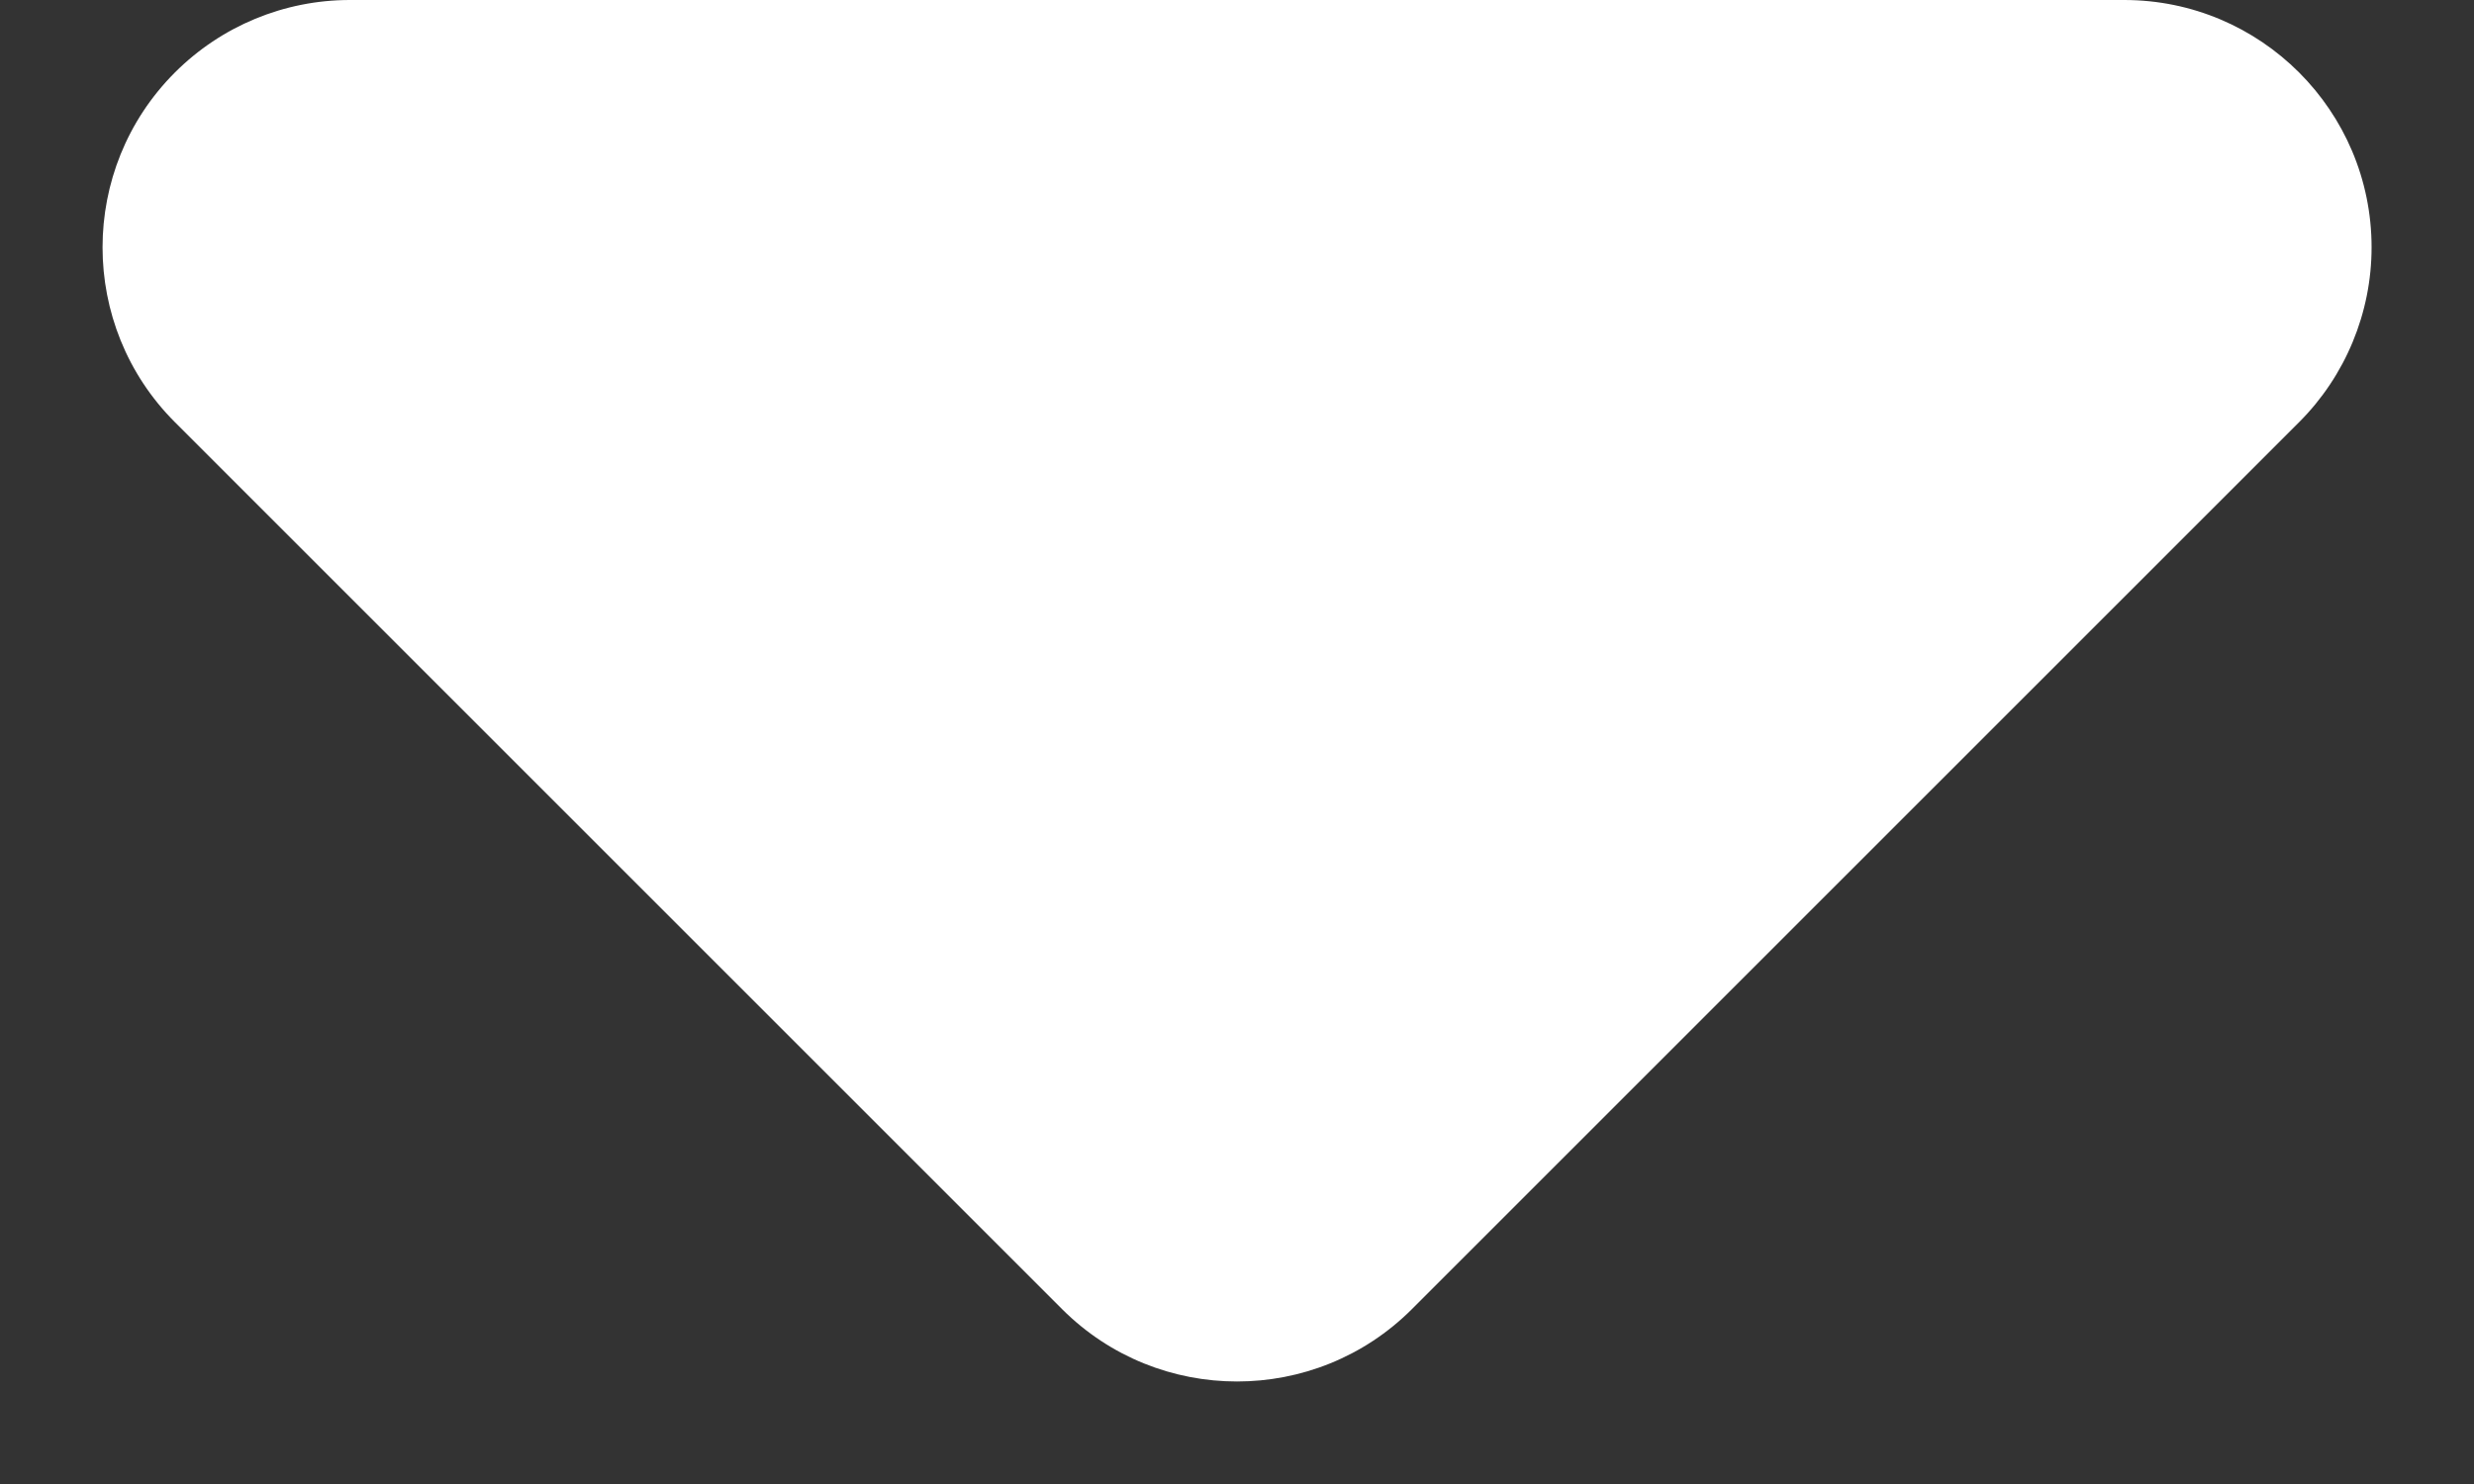 <?xml version="1.0" encoding="UTF-8"?>
<svg width="10px" height="6px" viewBox="0 0 10 6" version="1.1" xmlns="http://www.w3.org/2000/svg" xmlns:xlink="http://www.w3.org/1999/xlink">
    <rect x="0" y="0" width="10" height="6" fill="#333333" stroke="none"/>
    <title>三角形</title>
    <g id="一级页面" stroke="none" stroke-width="1" fill="none" fill-rule="evenodd">
        <g id="其他体育详情-开始" transform="translate(-250, -59)" fill="#FFFFFF">
            <path d="M255.707,59.707 L259.293,63.293 C259.683,63.683 259.683,64.317 259.293,64.707 C259.105,64.895 258.851,65 258.586,65 L251.414,65 C250.862,65 250.414,64.552 250.414,64 C250.414,63.735 250.52,63.48 250.707,63.293 L254.293,59.707 C254.683,59.317 255.317,59.317 255.707,59.707 Z" id="三角形" transform="translate(255, 62) rotate(-180) translate(-255, -62) "></path>
        </g>
    </g>
</svg>